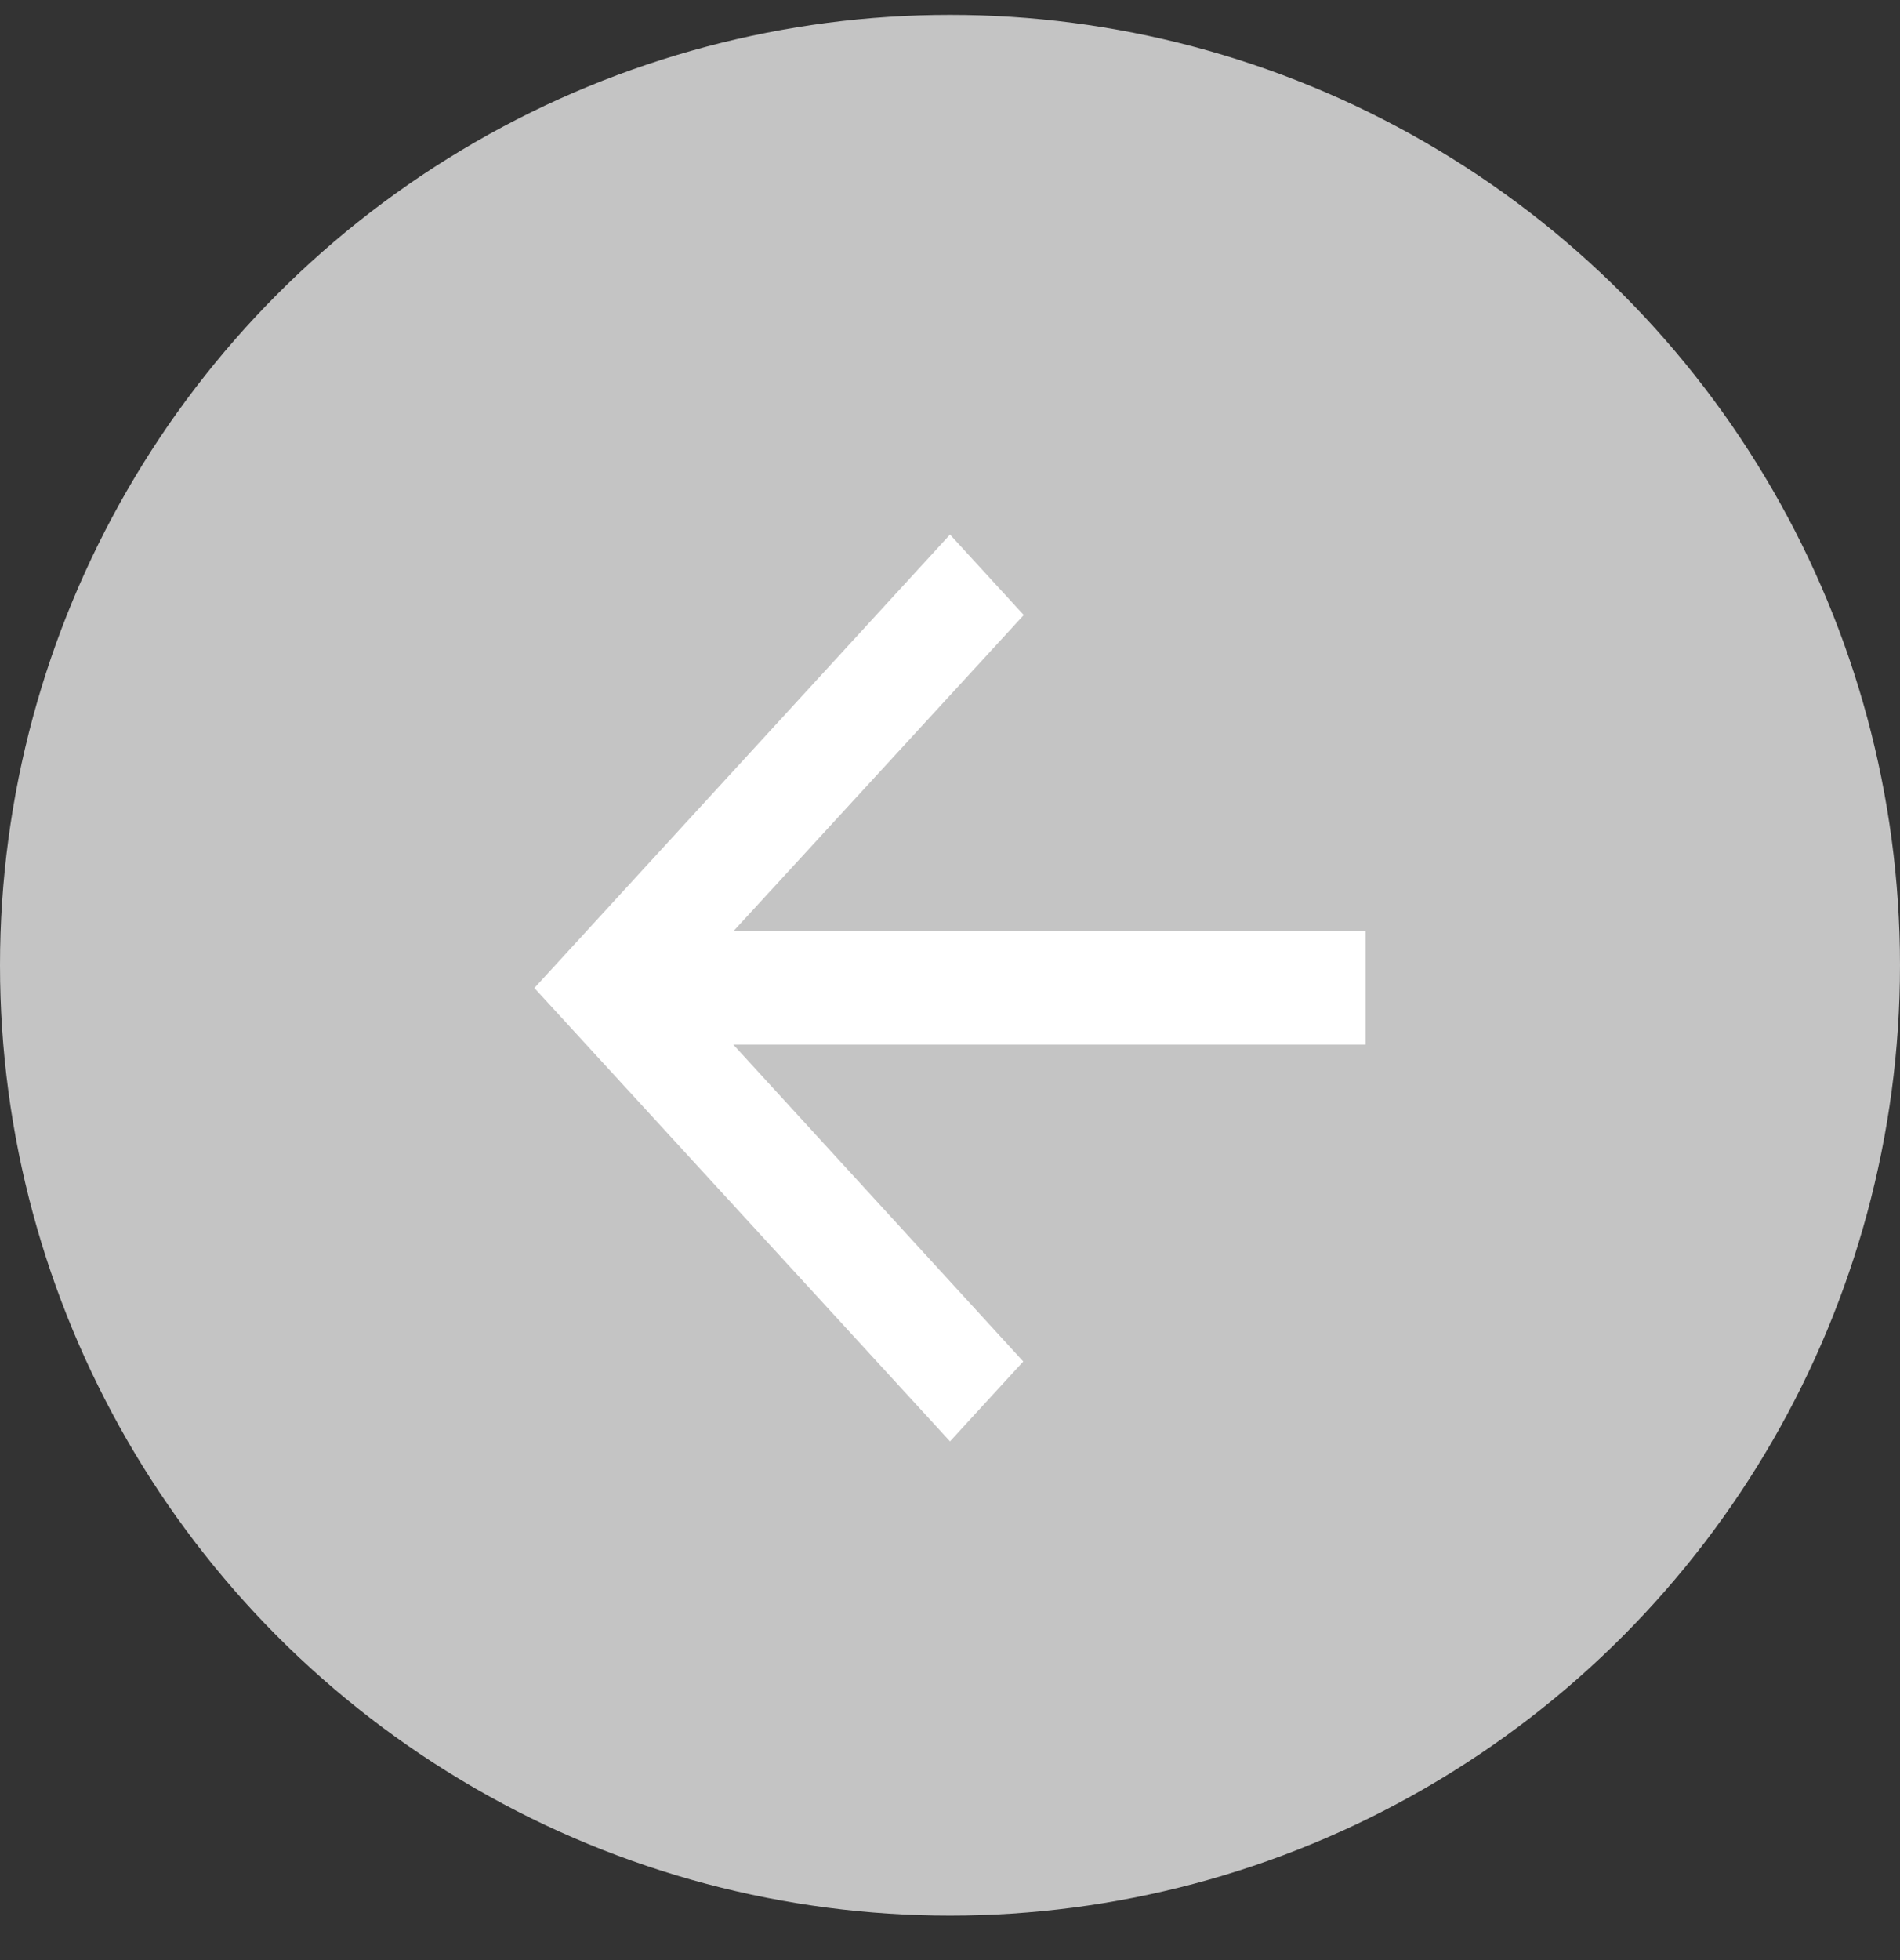 <svg width="32" height="33" viewBox="0 0 32 33" fill="none" xmlns="http://www.w3.org/2000/svg">
<rect x="0" y="0" width="32" height="33" fill="#333333" stroke="none"/>
<circle cx="16" cy="16.251" r="16" fill="#C4C4C4"/>
<path d="M16 24.267L17.234 22.922L12.351 17.588L23 17.588L23 15.679L12.351 15.679L17.242 10.355L16 9L9 16.634L16 24.267Z" fill="white"/>
</svg>
